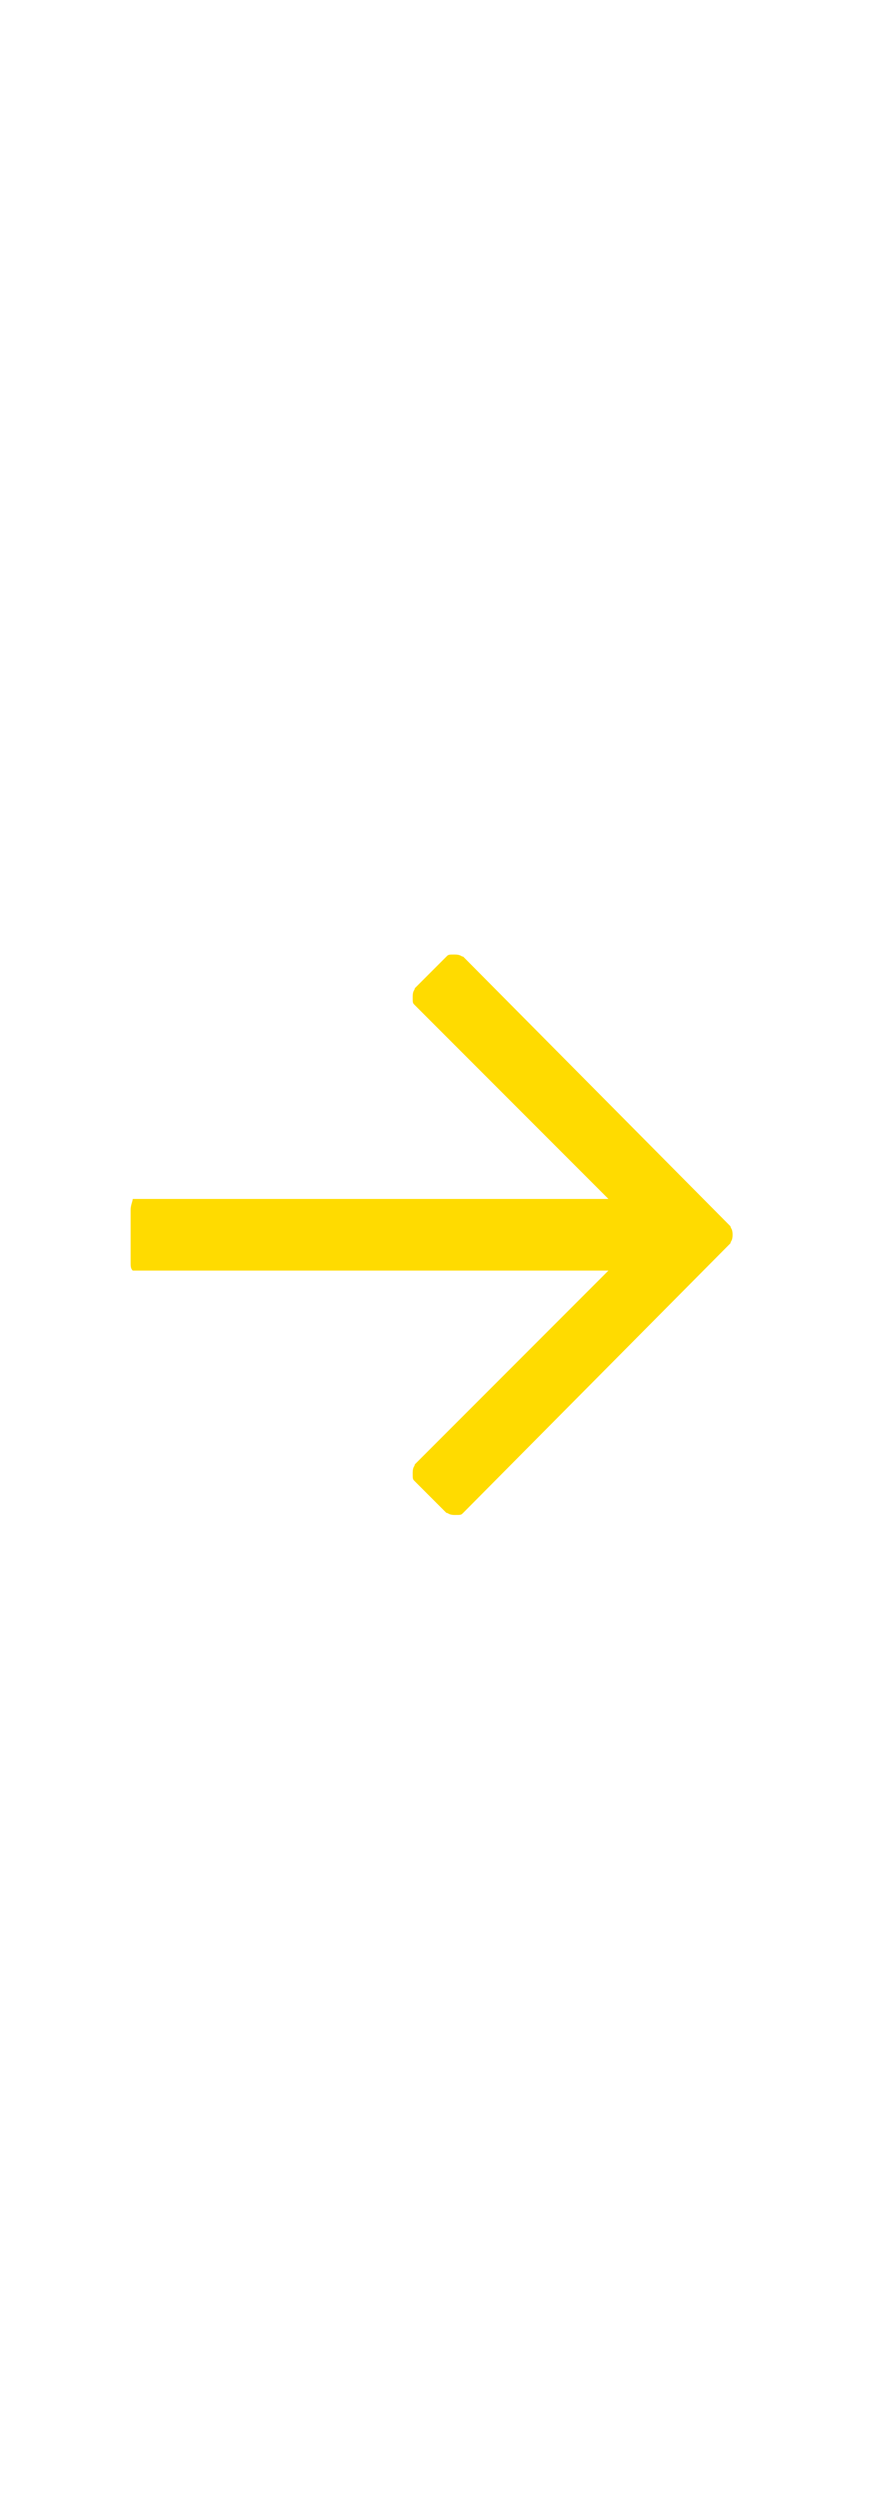 <svg width="31" height="89" viewBox="0 0 31 89" fill="none" xmlns="http://www.w3.org/2000/svg">
<g id="icon-67ad41ecc66a1b1cd00d0d3b20c00017">
<path id="Vector" d="M26.105 43.955C26.105 44.18 26.03 44.18 26.03 44.255L16.505 53.855C16.43 53.93 16.43 53.93 16.205 53.93C15.98 53.93 15.98 53.855 15.905 53.855L14.78 52.73C14.705 52.655 14.705 52.655 14.705 52.43C14.705 52.205 14.78 52.205 14.78 52.13L21.68 45.23H4.88C4.805 45.23 4.73 45.23 4.73 45.23C4.655 45.155 4.655 45.08 4.655 44.93V43.055C4.655 42.905 4.73 42.755 4.73 42.68C4.73 42.68 4.805 42.68 4.88 42.68H21.68L14.78 35.78C14.705 35.705 14.705 35.705 14.705 35.48C14.705 35.255 14.78 35.255 14.78 35.18L15.905 34.055C15.98 33.98 15.98 33.98 16.205 33.98C16.43 33.98 16.43 34.055 16.505 34.055L26.03 43.655C26.03 43.73 26.105 43.73 26.105 43.955Z" fill="#FFDB00"/>
</g>
</svg>
